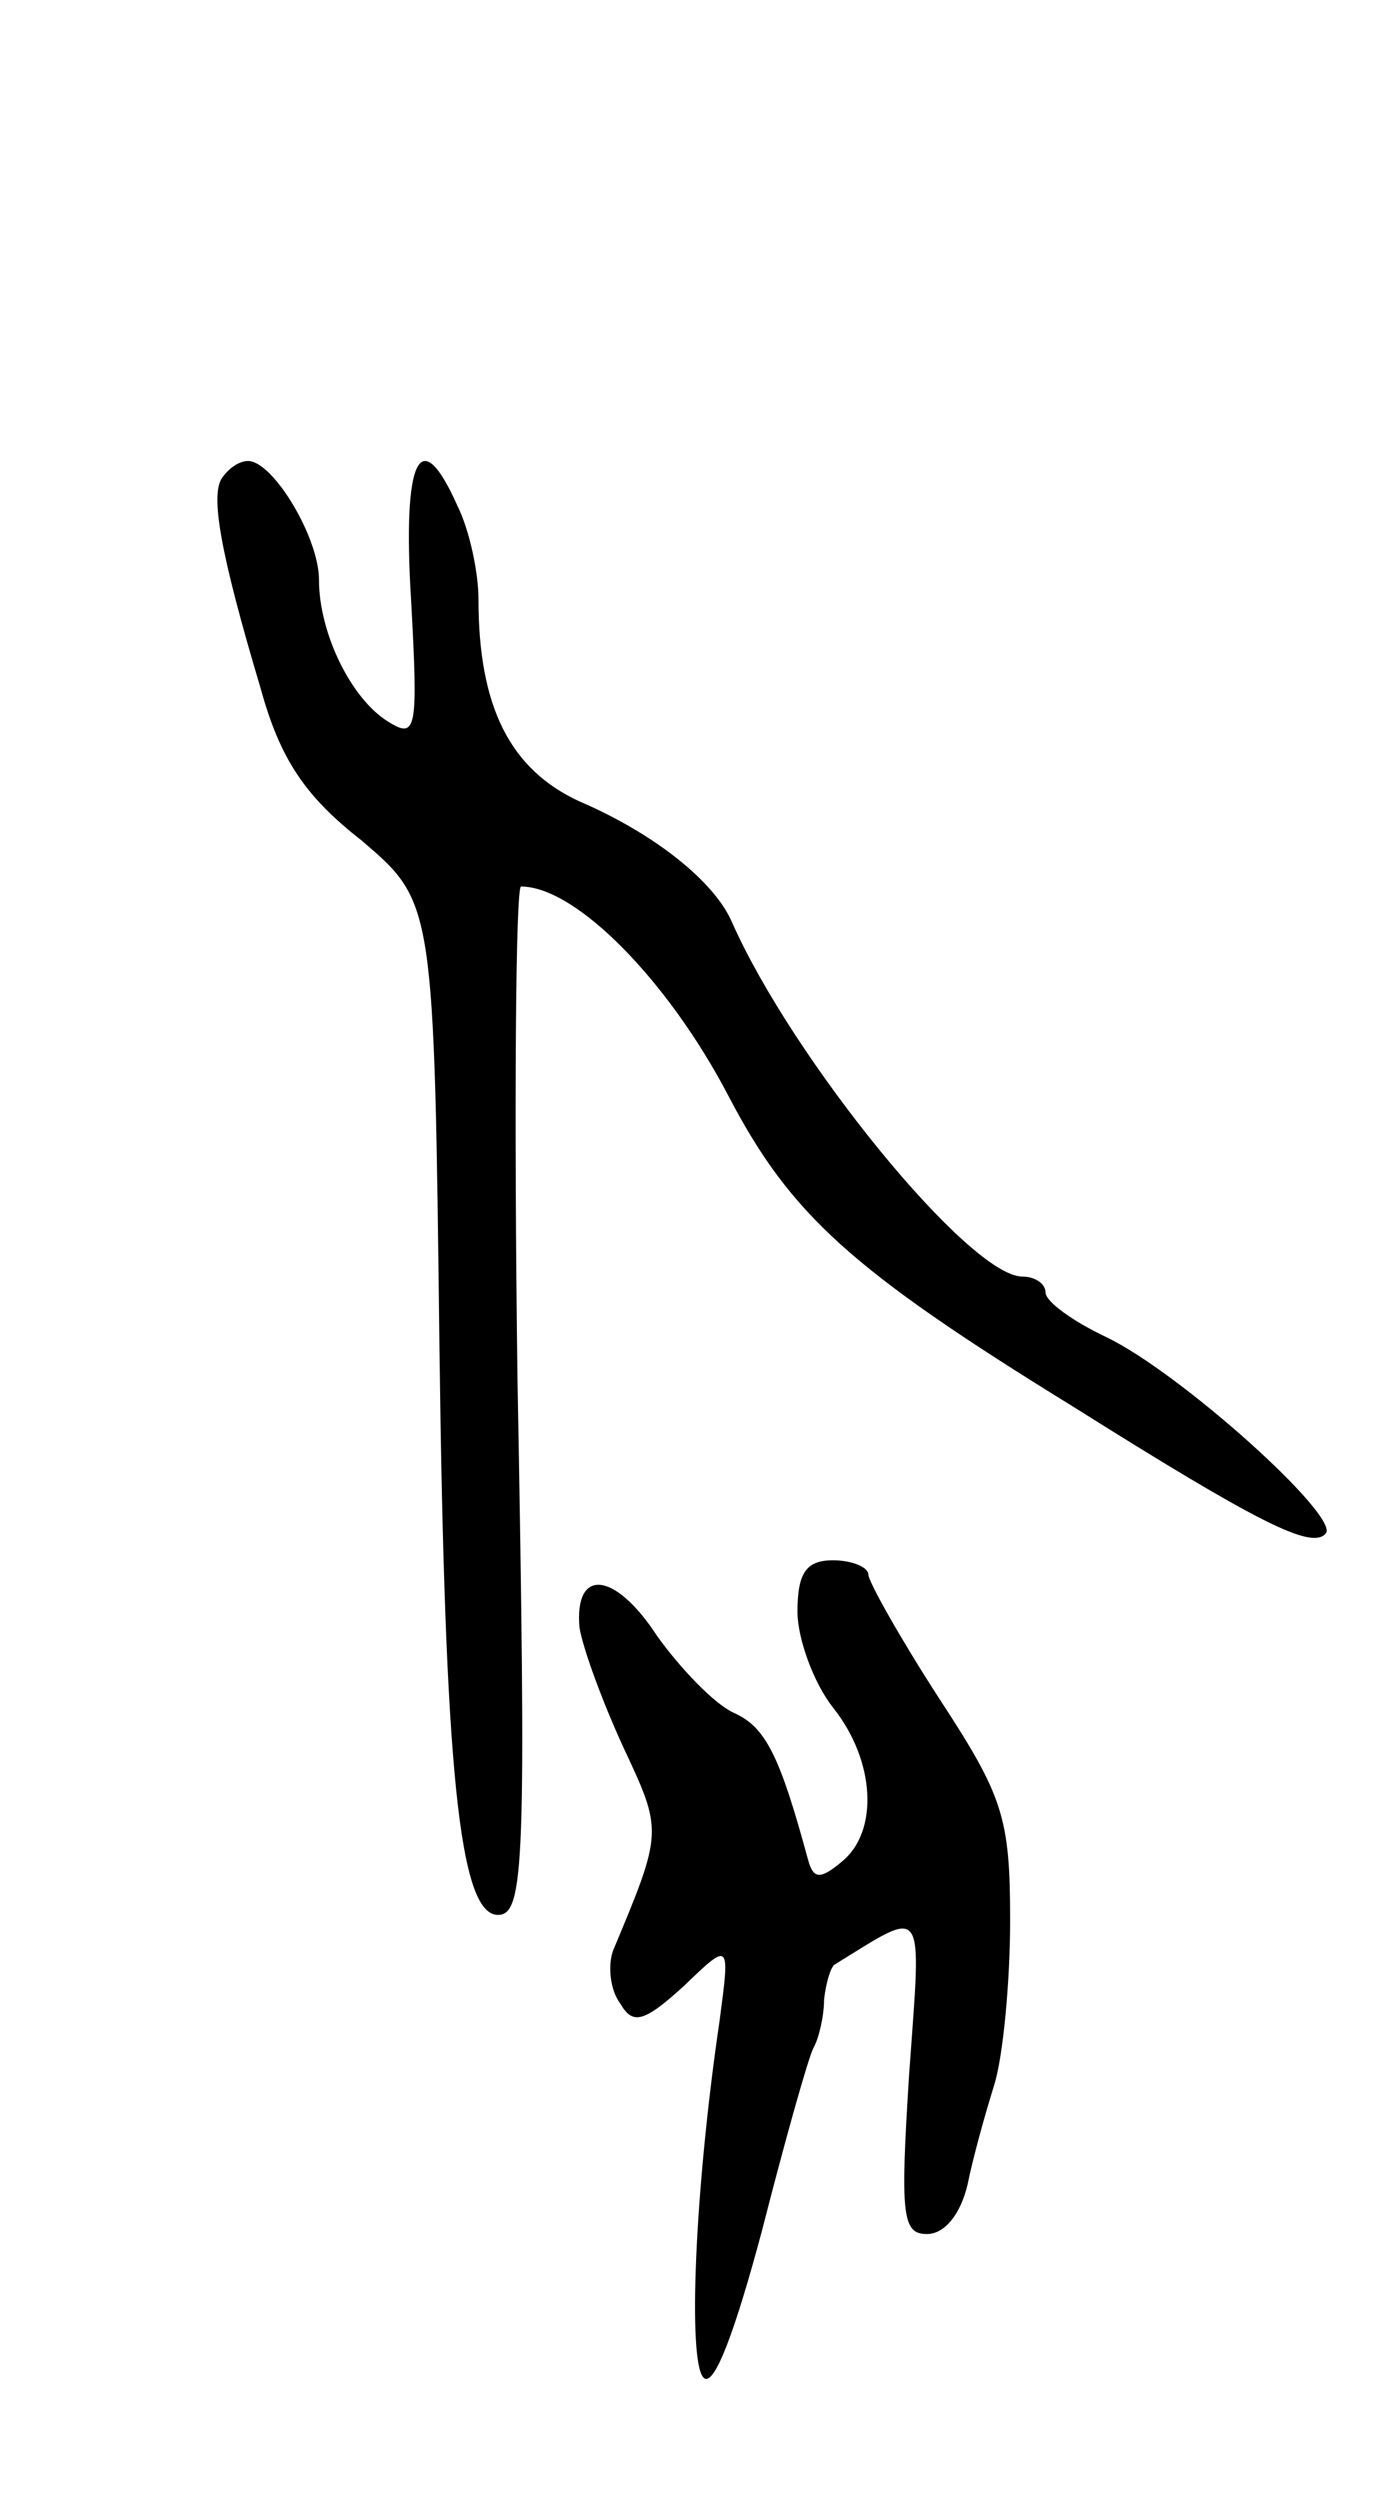 <svg version="1.0" xmlns="http://www.w3.org/2000/svg"
 width="79pt" height="141pt" viewBox="0 0 79 141"
 preserveAspectRatio="xMidYMid meet">
<g transform="translate(0,141) scale(0.1,-0.1)"
fill="#000000" stroke="none">
<path d="M125 1140 c-6 -10 -1 -41 22 -118 11 -40 25 -61 57 -86 41 -35 41
-35 44 -288 3 -235 11 -318 33 -318 15 0 16 30 11 303 -2 152 -1 277 2 277 31
0 83 -53 117 -118 35 -67 69 -98 194 -175 105 -66 135 -81 143 -72 9 9 -82 91
-124 111 -19 9 -34 20 -34 25 0 5 -6 9 -13 9 -30 0 -130 123 -164 200 -10 23
-44 50 -86 68 -39 18 -57 53 -57 114 0 15 -5 39 -12 53 -21 47 -31 27 -26 -54
4 -73 3 -78 -13 -68 -21 13 -39 50 -39 80 0 24 -26 67 -40 67 -5 0 -11 -4 -15
-10z"/>
<path d="M450 501 c0 -15 9 -40 20 -54 24 -30 26 -70 5 -87 -12 -10 -16 -10
-19 1 -16 59 -24 75 -42 83 -11 5 -30 25 -43 43 -24 37 -47 39 -44 5 2 -12 13
-42 25 -68 22 -47 22 -47 -6 -114 -3 -8 -2 -22 4 -30 7 -12 13 -11 36 10 26
25 26 25 20 -20 -14 -95 -18 -192 -9 -201 6 -6 18 27 33 83 13 51 26 97 29
103 3 5 6 18 6 27 1 10 4 19 6 20 52 32 49 36 42 -62 -5 -79 -4 -90 10 -90 10
0 19 11 23 28 3 15 10 40 15 56 5 16 9 58 9 93 0 58 -4 70 -40 125 -22 34 -40
66 -40 70 0 4 -9 8 -20 8 -15 0 -20 -7 -20 -29z"/>
</g>
</svg>

